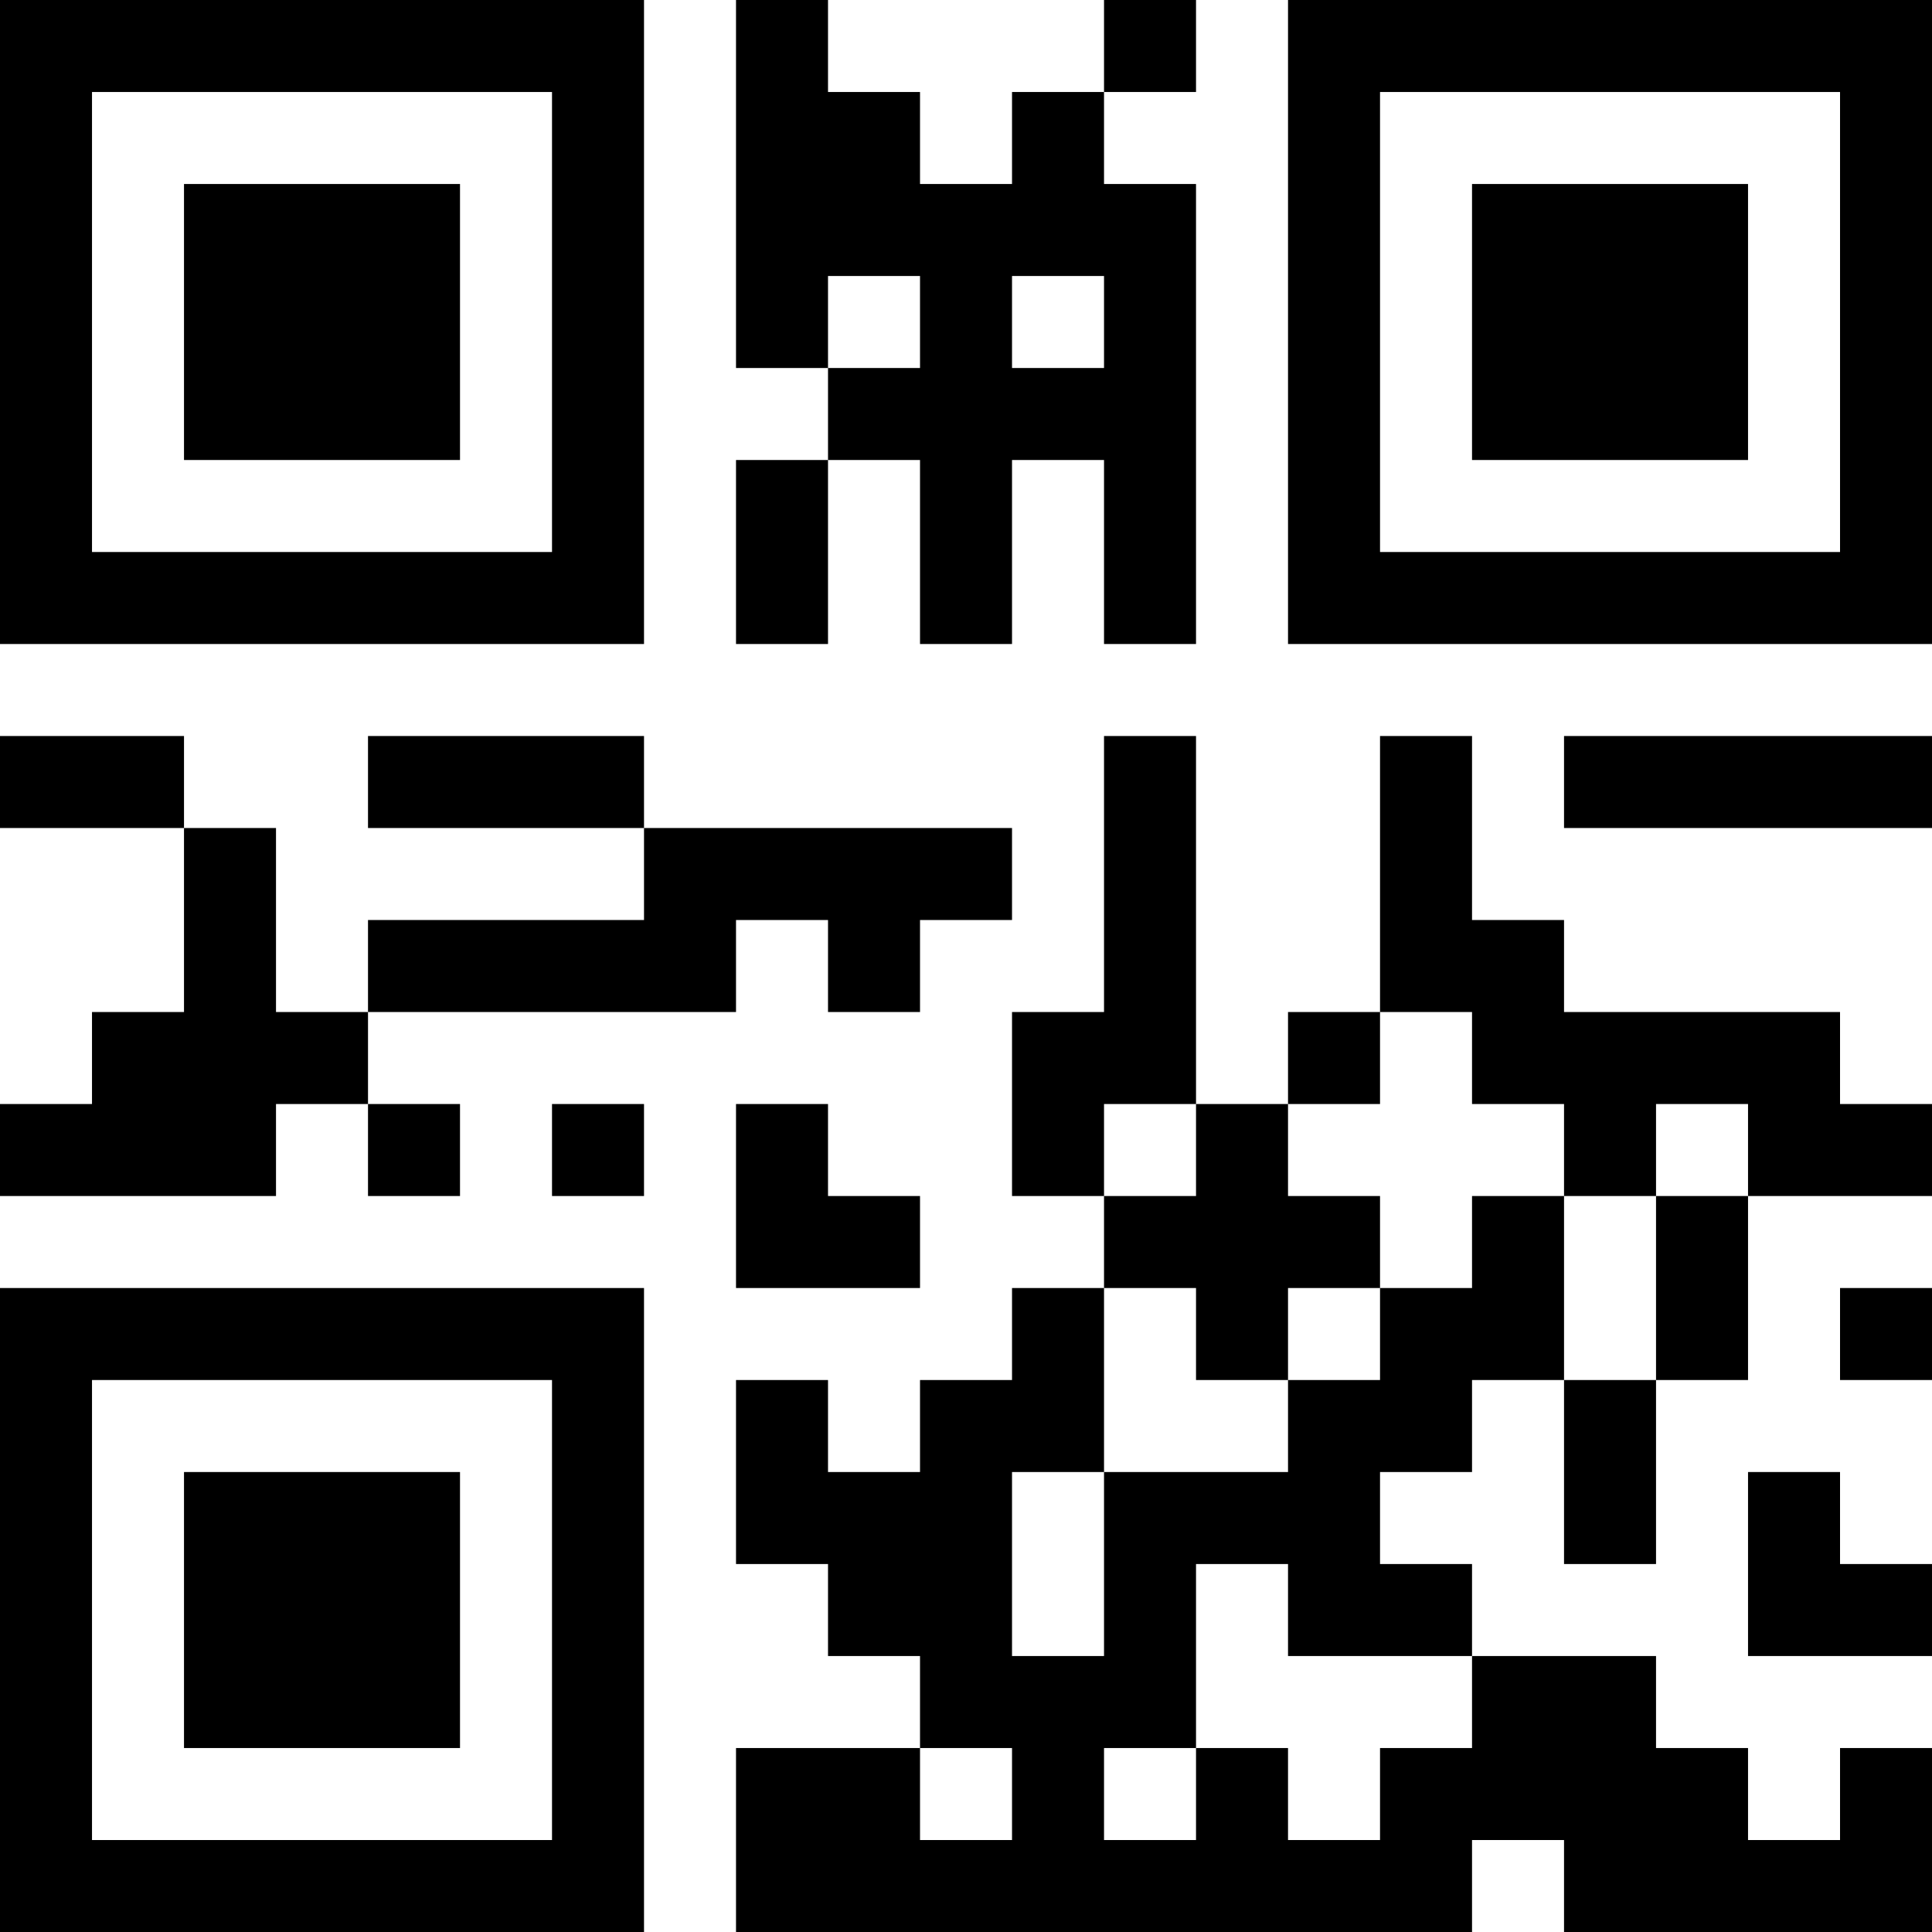 <?xml version="1.0" encoding="UTF-8"?>
<svg xmlns="http://www.w3.org/2000/svg" version="1.1" width="100" height="100" viewBox="0 0 100 100"><rect x="0" y="0" width="100" height="100" fill="#ffffff"/><g transform="scale(4.762)"><g transform="translate(0,0)"><path fill-rule="evenodd" d="M8 0L8 4L9 4L9 5L8 5L8 7L9 7L9 5L10 5L10 7L11 7L11 5L12 5L12 7L13 7L13 2L12 2L12 1L13 1L13 0L12 0L12 1L11 1L11 2L10 2L10 1L9 1L9 0ZM9 3L9 4L10 4L10 3ZM11 3L11 4L12 4L12 3ZM0 8L0 9L2 9L2 11L1 11L1 12L0 12L0 13L3 13L3 12L4 12L4 13L5 13L5 12L4 12L4 11L8 11L8 10L9 10L9 11L10 11L10 10L11 10L11 9L7 9L7 8L4 8L4 9L7 9L7 10L4 10L4 11L3 11L3 9L2 9L2 8ZM12 8L12 11L11 11L11 13L12 13L12 14L11 14L11 15L10 15L10 16L9 16L9 15L8 15L8 17L9 17L9 18L10 18L10 19L8 19L8 21L16 21L16 20L17 20L17 21L21 21L21 19L20 19L20 20L19 20L19 19L18 19L18 18L16 18L16 17L15 17L15 16L16 16L16 15L17 15L17 17L18 17L18 15L19 15L19 13L21 13L21 12L20 12L20 11L17 11L17 10L16 10L16 8L15 8L15 11L14 11L14 12L13 12L13 8ZM17 8L17 9L21 9L21 8ZM15 11L15 12L14 12L14 13L15 13L15 14L14 14L14 15L13 15L13 14L12 14L12 16L11 16L11 18L12 18L12 16L14 16L14 15L15 15L15 14L16 14L16 13L17 13L17 15L18 15L18 13L19 13L19 12L18 12L18 13L17 13L17 12L16 12L16 11ZM6 12L6 13L7 13L7 12ZM8 12L8 14L10 14L10 13L9 13L9 12ZM12 12L12 13L13 13L13 12ZM20 14L20 15L21 15L21 14ZM19 16L19 18L21 18L21 17L20 17L20 16ZM13 17L13 19L12 19L12 20L13 20L13 19L14 19L14 20L15 20L15 19L16 19L16 18L14 18L14 17ZM10 19L10 20L11 20L11 19ZM0 0L0 7L7 7L7 0ZM1 1L1 6L6 6L6 1ZM2 2L2 5L5 5L5 2ZM14 0L14 7L21 7L21 0ZM15 1L15 6L20 6L20 1ZM16 2L16 5L19 5L19 2ZM0 14L0 21L7 21L7 14ZM1 15L1 20L6 20L6 15ZM2 16L2 19L5 19L5 16Z" fill="#000000"/></g></g></svg>
